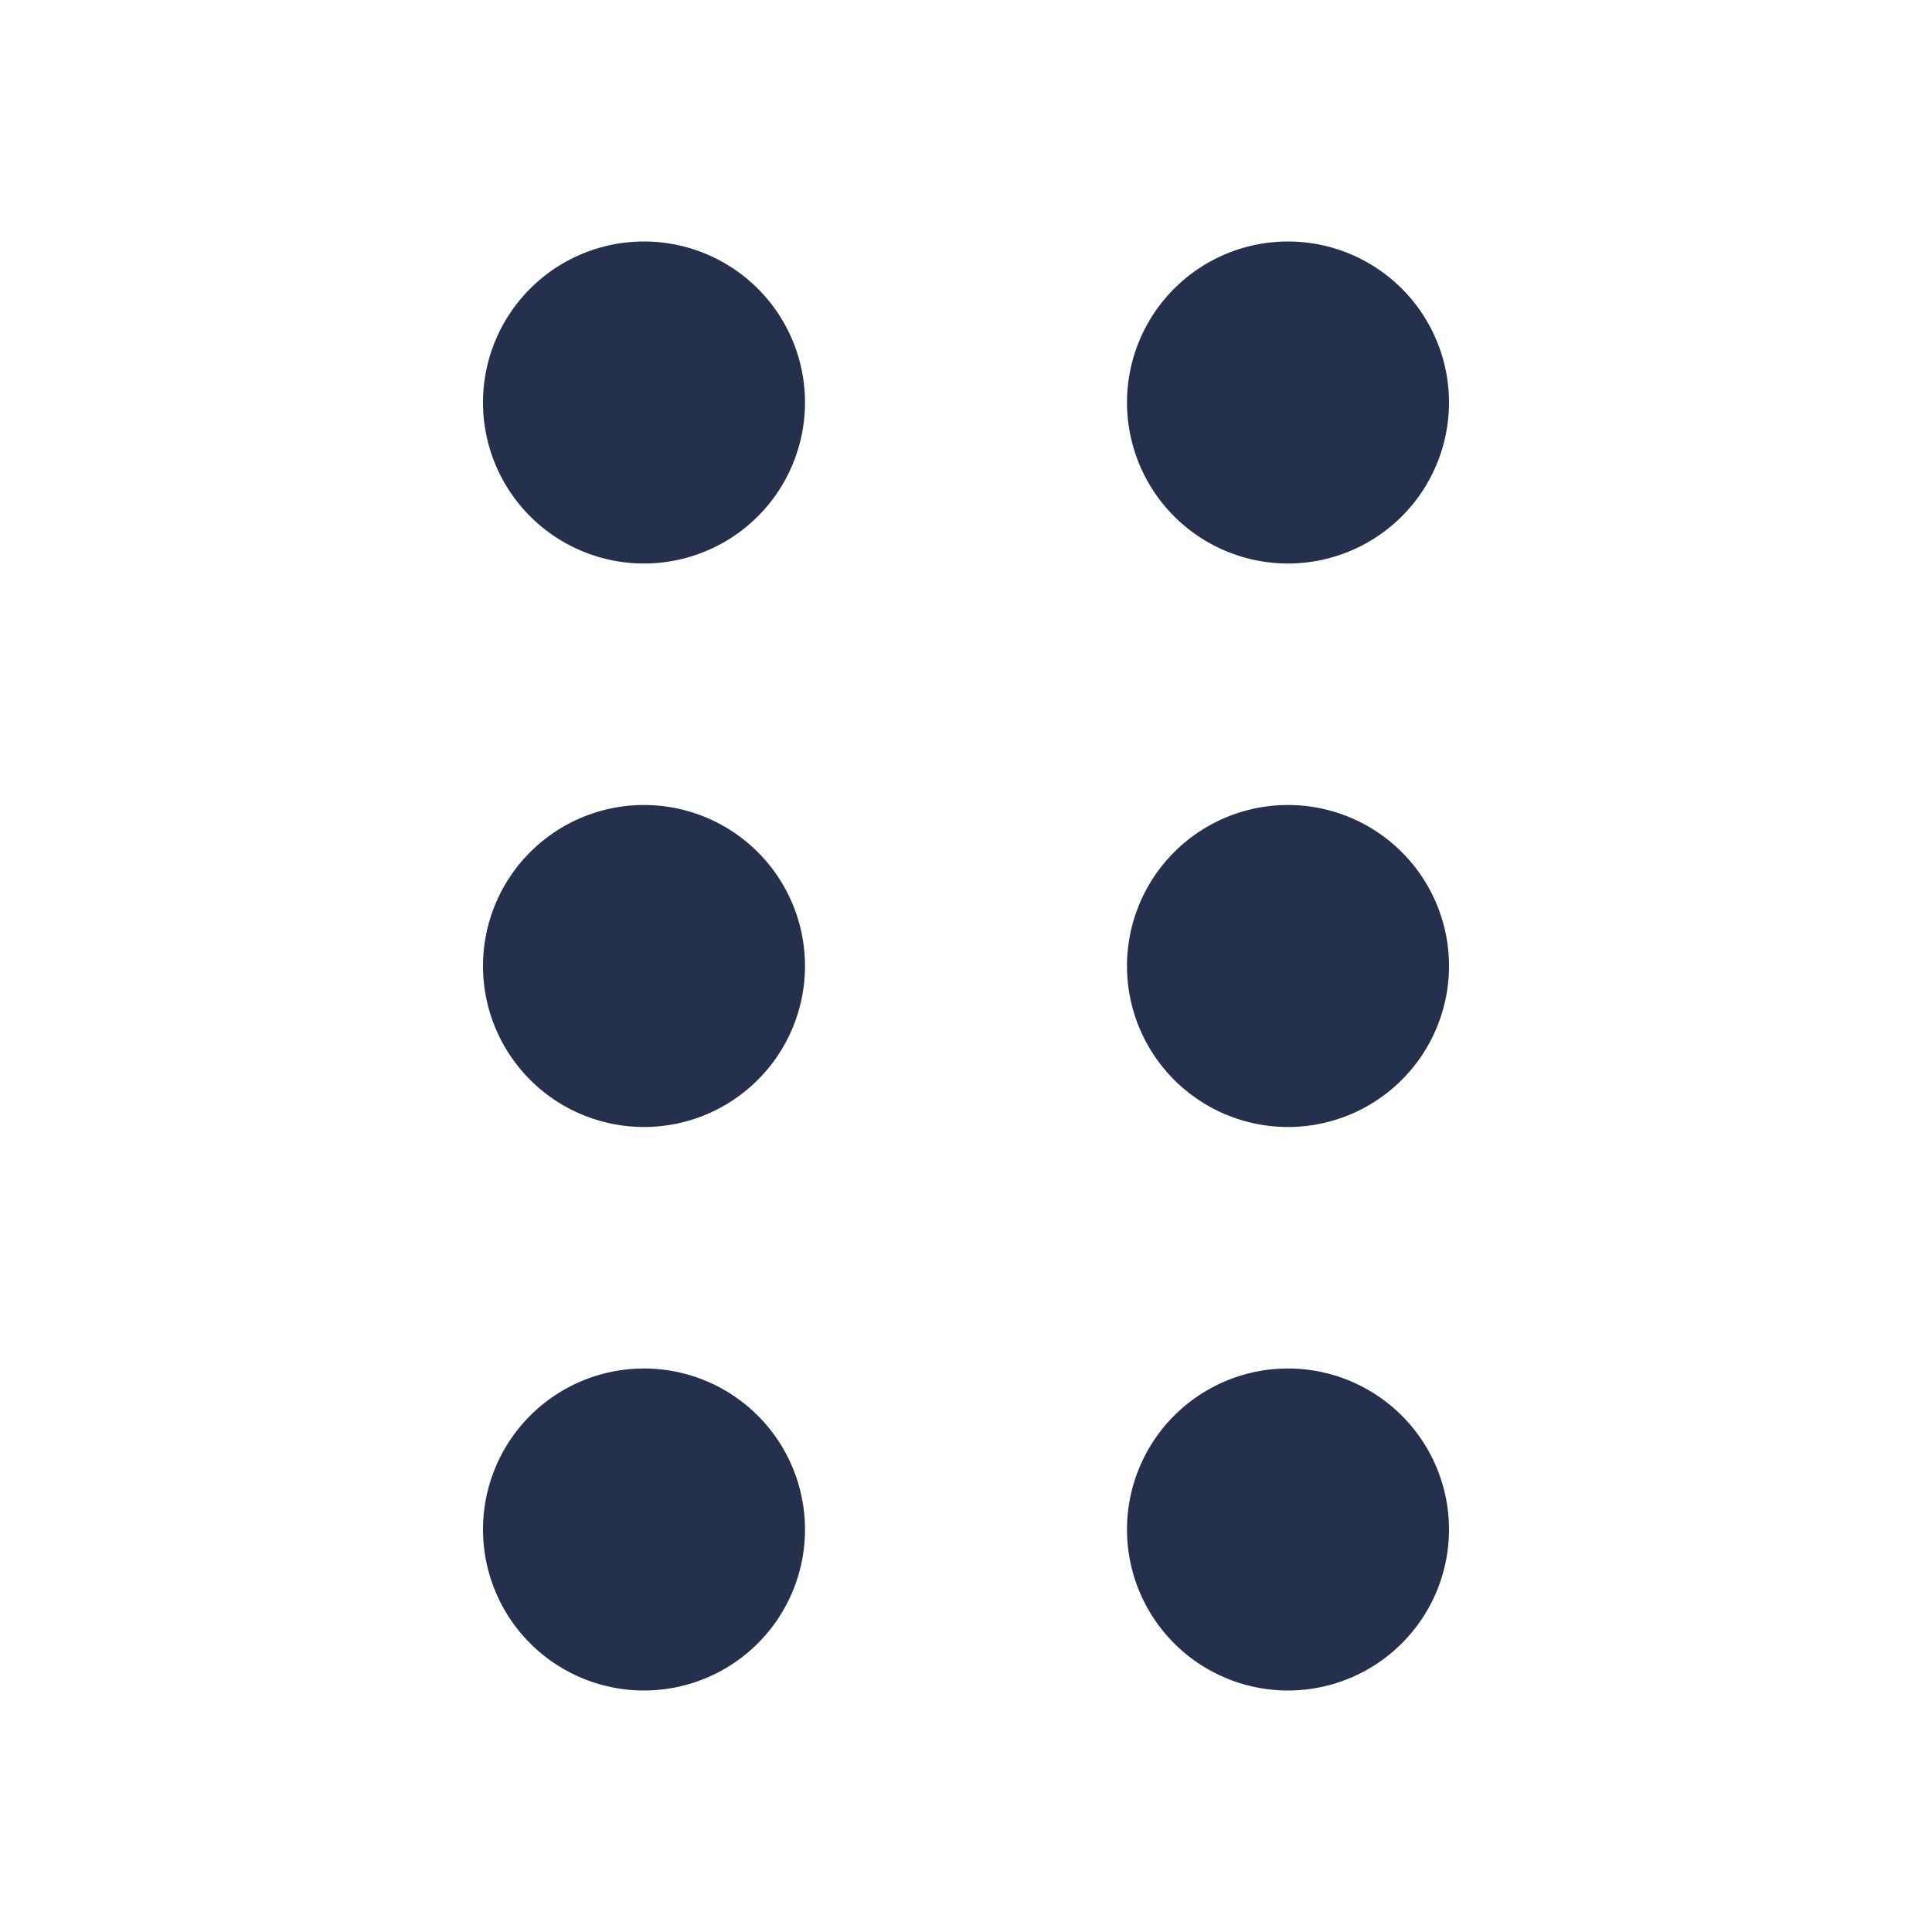 <svg id="Layer" xmlns="http://www.w3.org/2000/svg" viewBox="0 0 24 24"><defs><style>.cls-1{fill:#25314c;}</style></defs><path id="drag-vertical" class="cls-1" d="M10,19a2,2,0,1,1-2-2A2,2,0,0,1,10,19ZM8,10a2,2,0,1,0,2,2A2,2,0,0,0,8,10ZM8,3a2,2,0,1,0,2,2A2,2,0,0,0,8,3Zm8,14a2,2,0,1,0,2,2A2,2,0,0,0,16,17Zm0-7a2,2,0,1,0,2,2A2,2,0,0,0,16,10Zm0-7a2,2,0,1,0,2,2A2,2,0,0,0,16,3Z"/></svg>